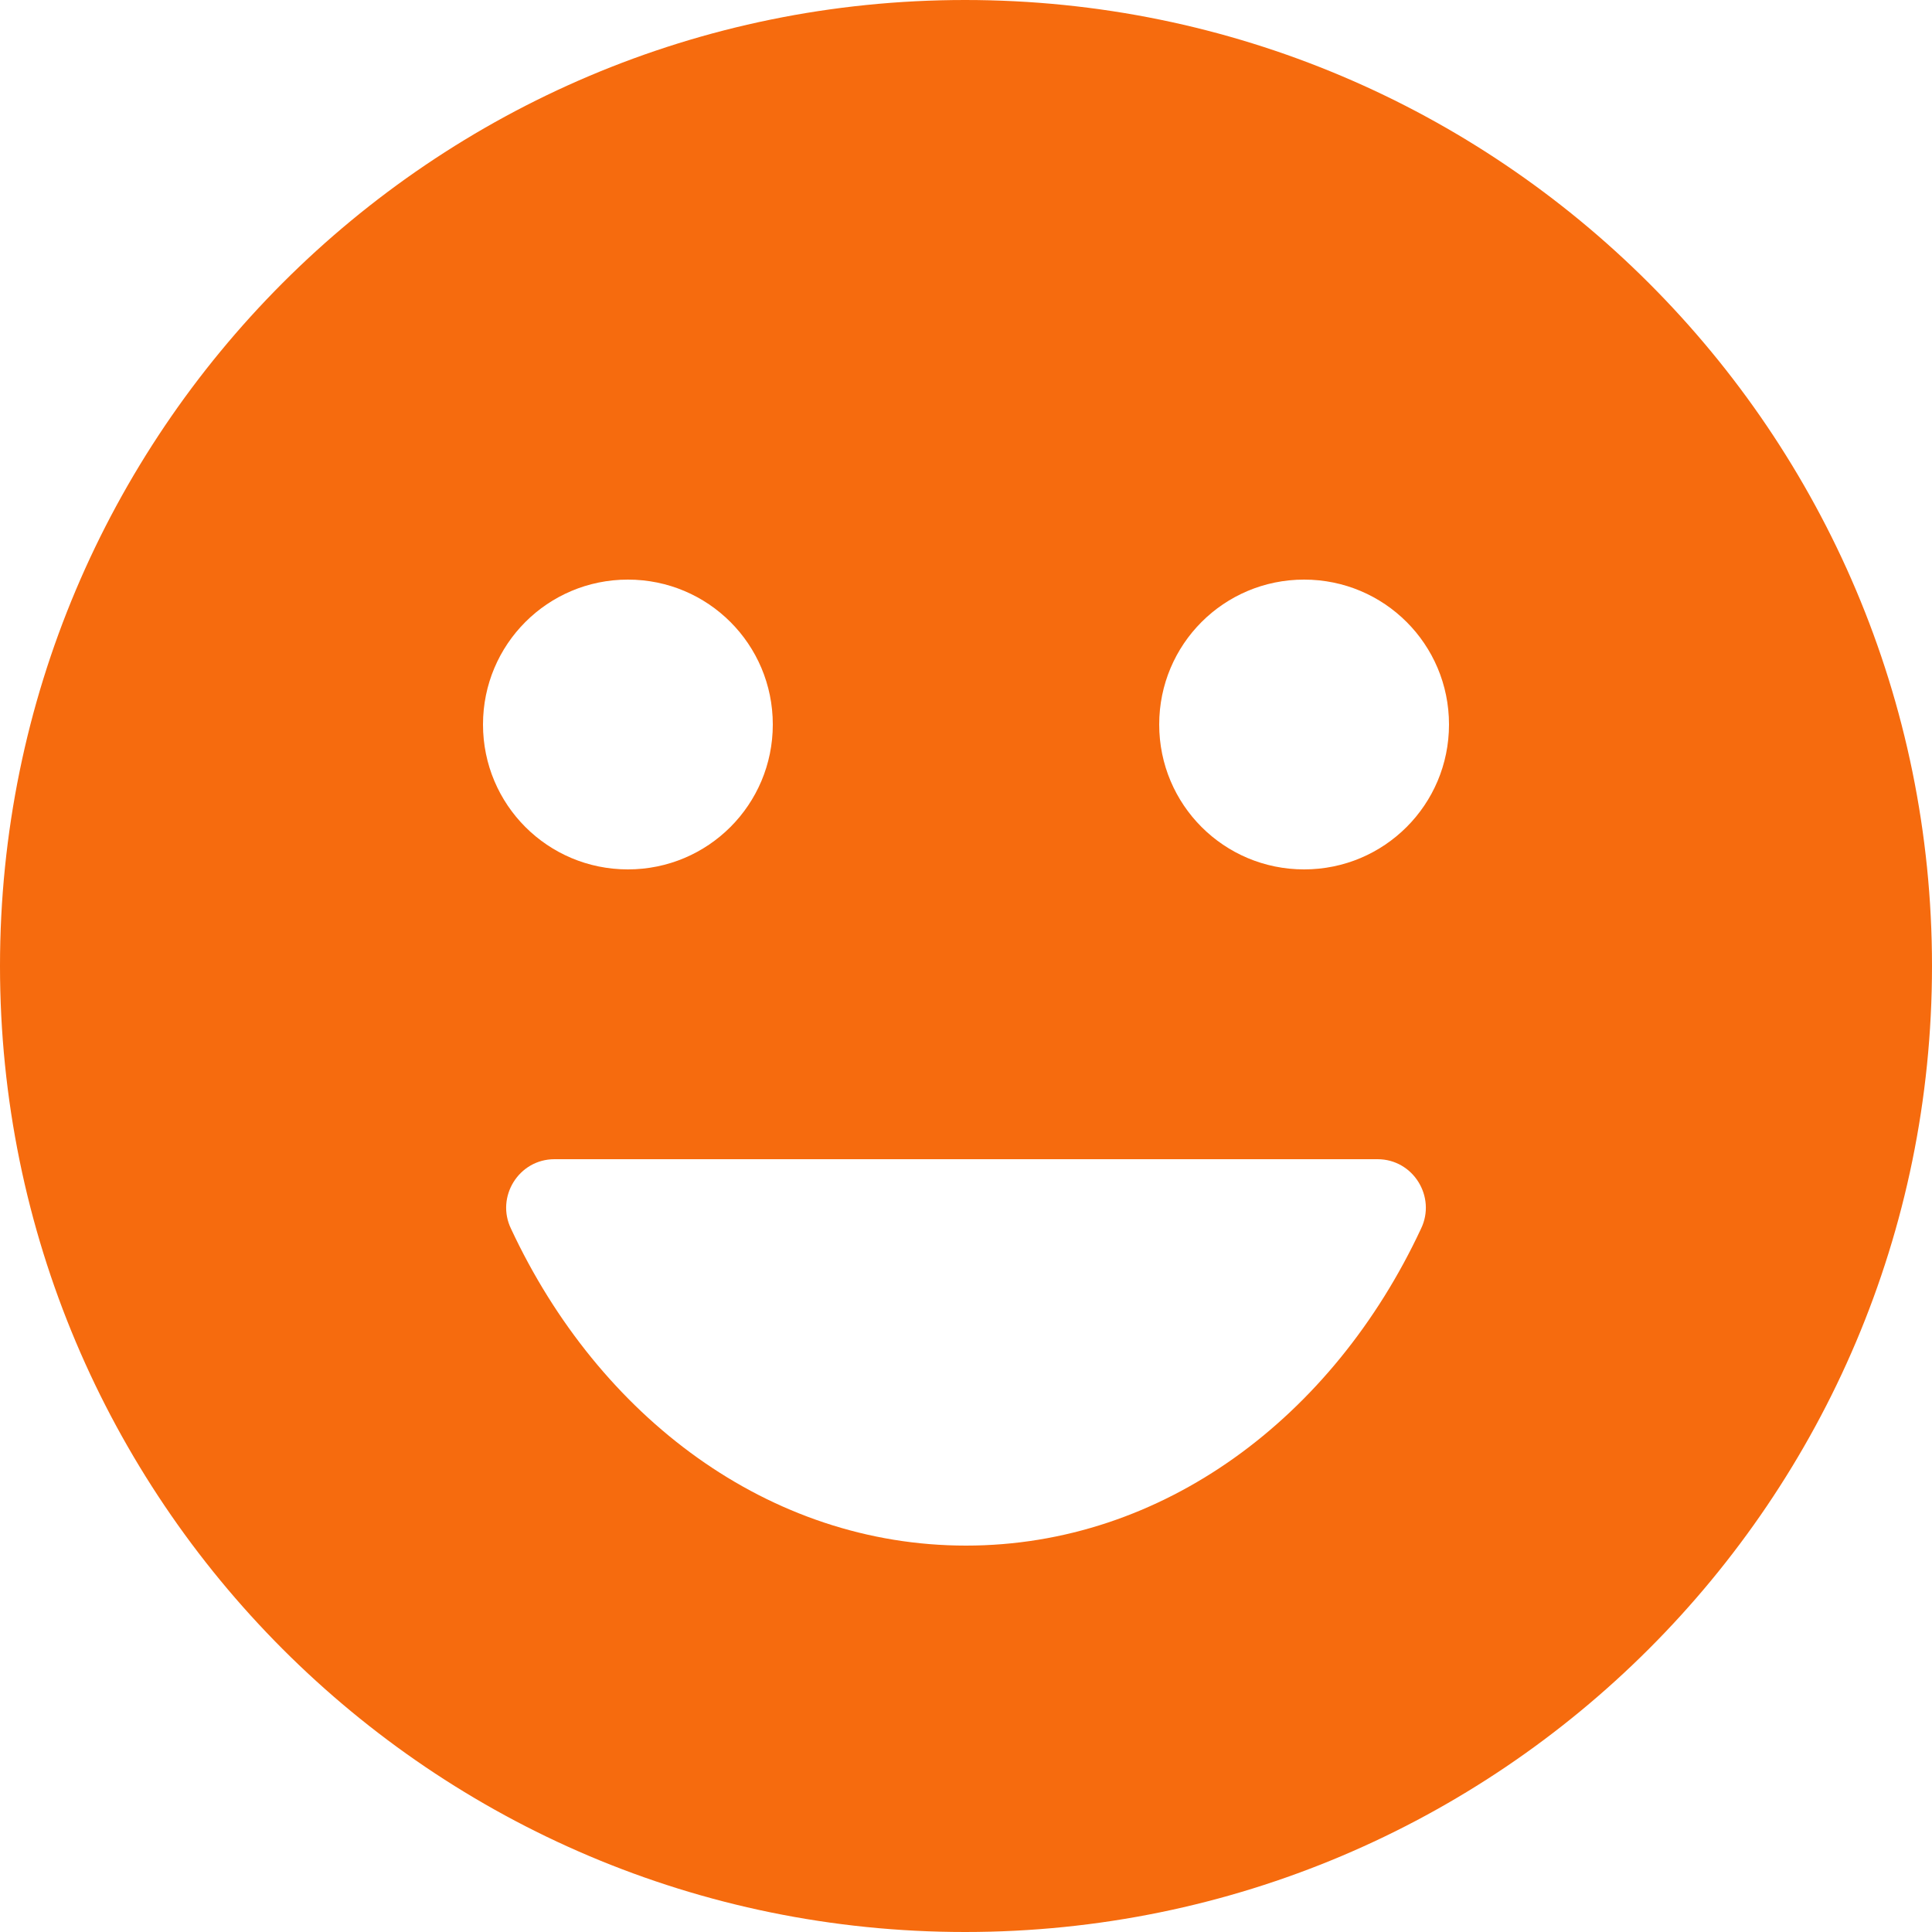 <svg width="40" height="40" viewBox="0 0 40 40" fill="none" xmlns="http://www.w3.org/2000/svg">
<g clip-path="url(#clip0_103_17)">
<path d="M19.98 0C8.94 0 0 8.96 0 20C0 31.04 8.94 40 19.98 40C31.04 40 40 31.04 40 20C40 8.96 31.04 0 19.98 0ZM13 12C14.66 12 16 13.34 16 15C16 16.66 14.66 18 13 18C11.34 18 10 16.66 10 15C10 13.34 11.34 12 13 12ZM29.42 25.44C27.6 29.34 24.08 32 20 32C15.92 32 12.4 29.34 10.58 25.44C10.26 24.78 10.74 24 11.48 24H28.52C29.26 24 29.74 24.78 29.42 25.44V25.44ZM27 18C25.34 18 24 16.66 24 15C24 13.34 25.34 12 27 12C28.66 12 30 13.34 30 15C30 16.66 28.66 18 27 18Z" fill="#F66B0E"/>
</g>
<defs>
<clipPath id="clip0_103_17">
<rect width="40" height="40" fill="white"/>
</clipPath>
</defs>
</svg>
